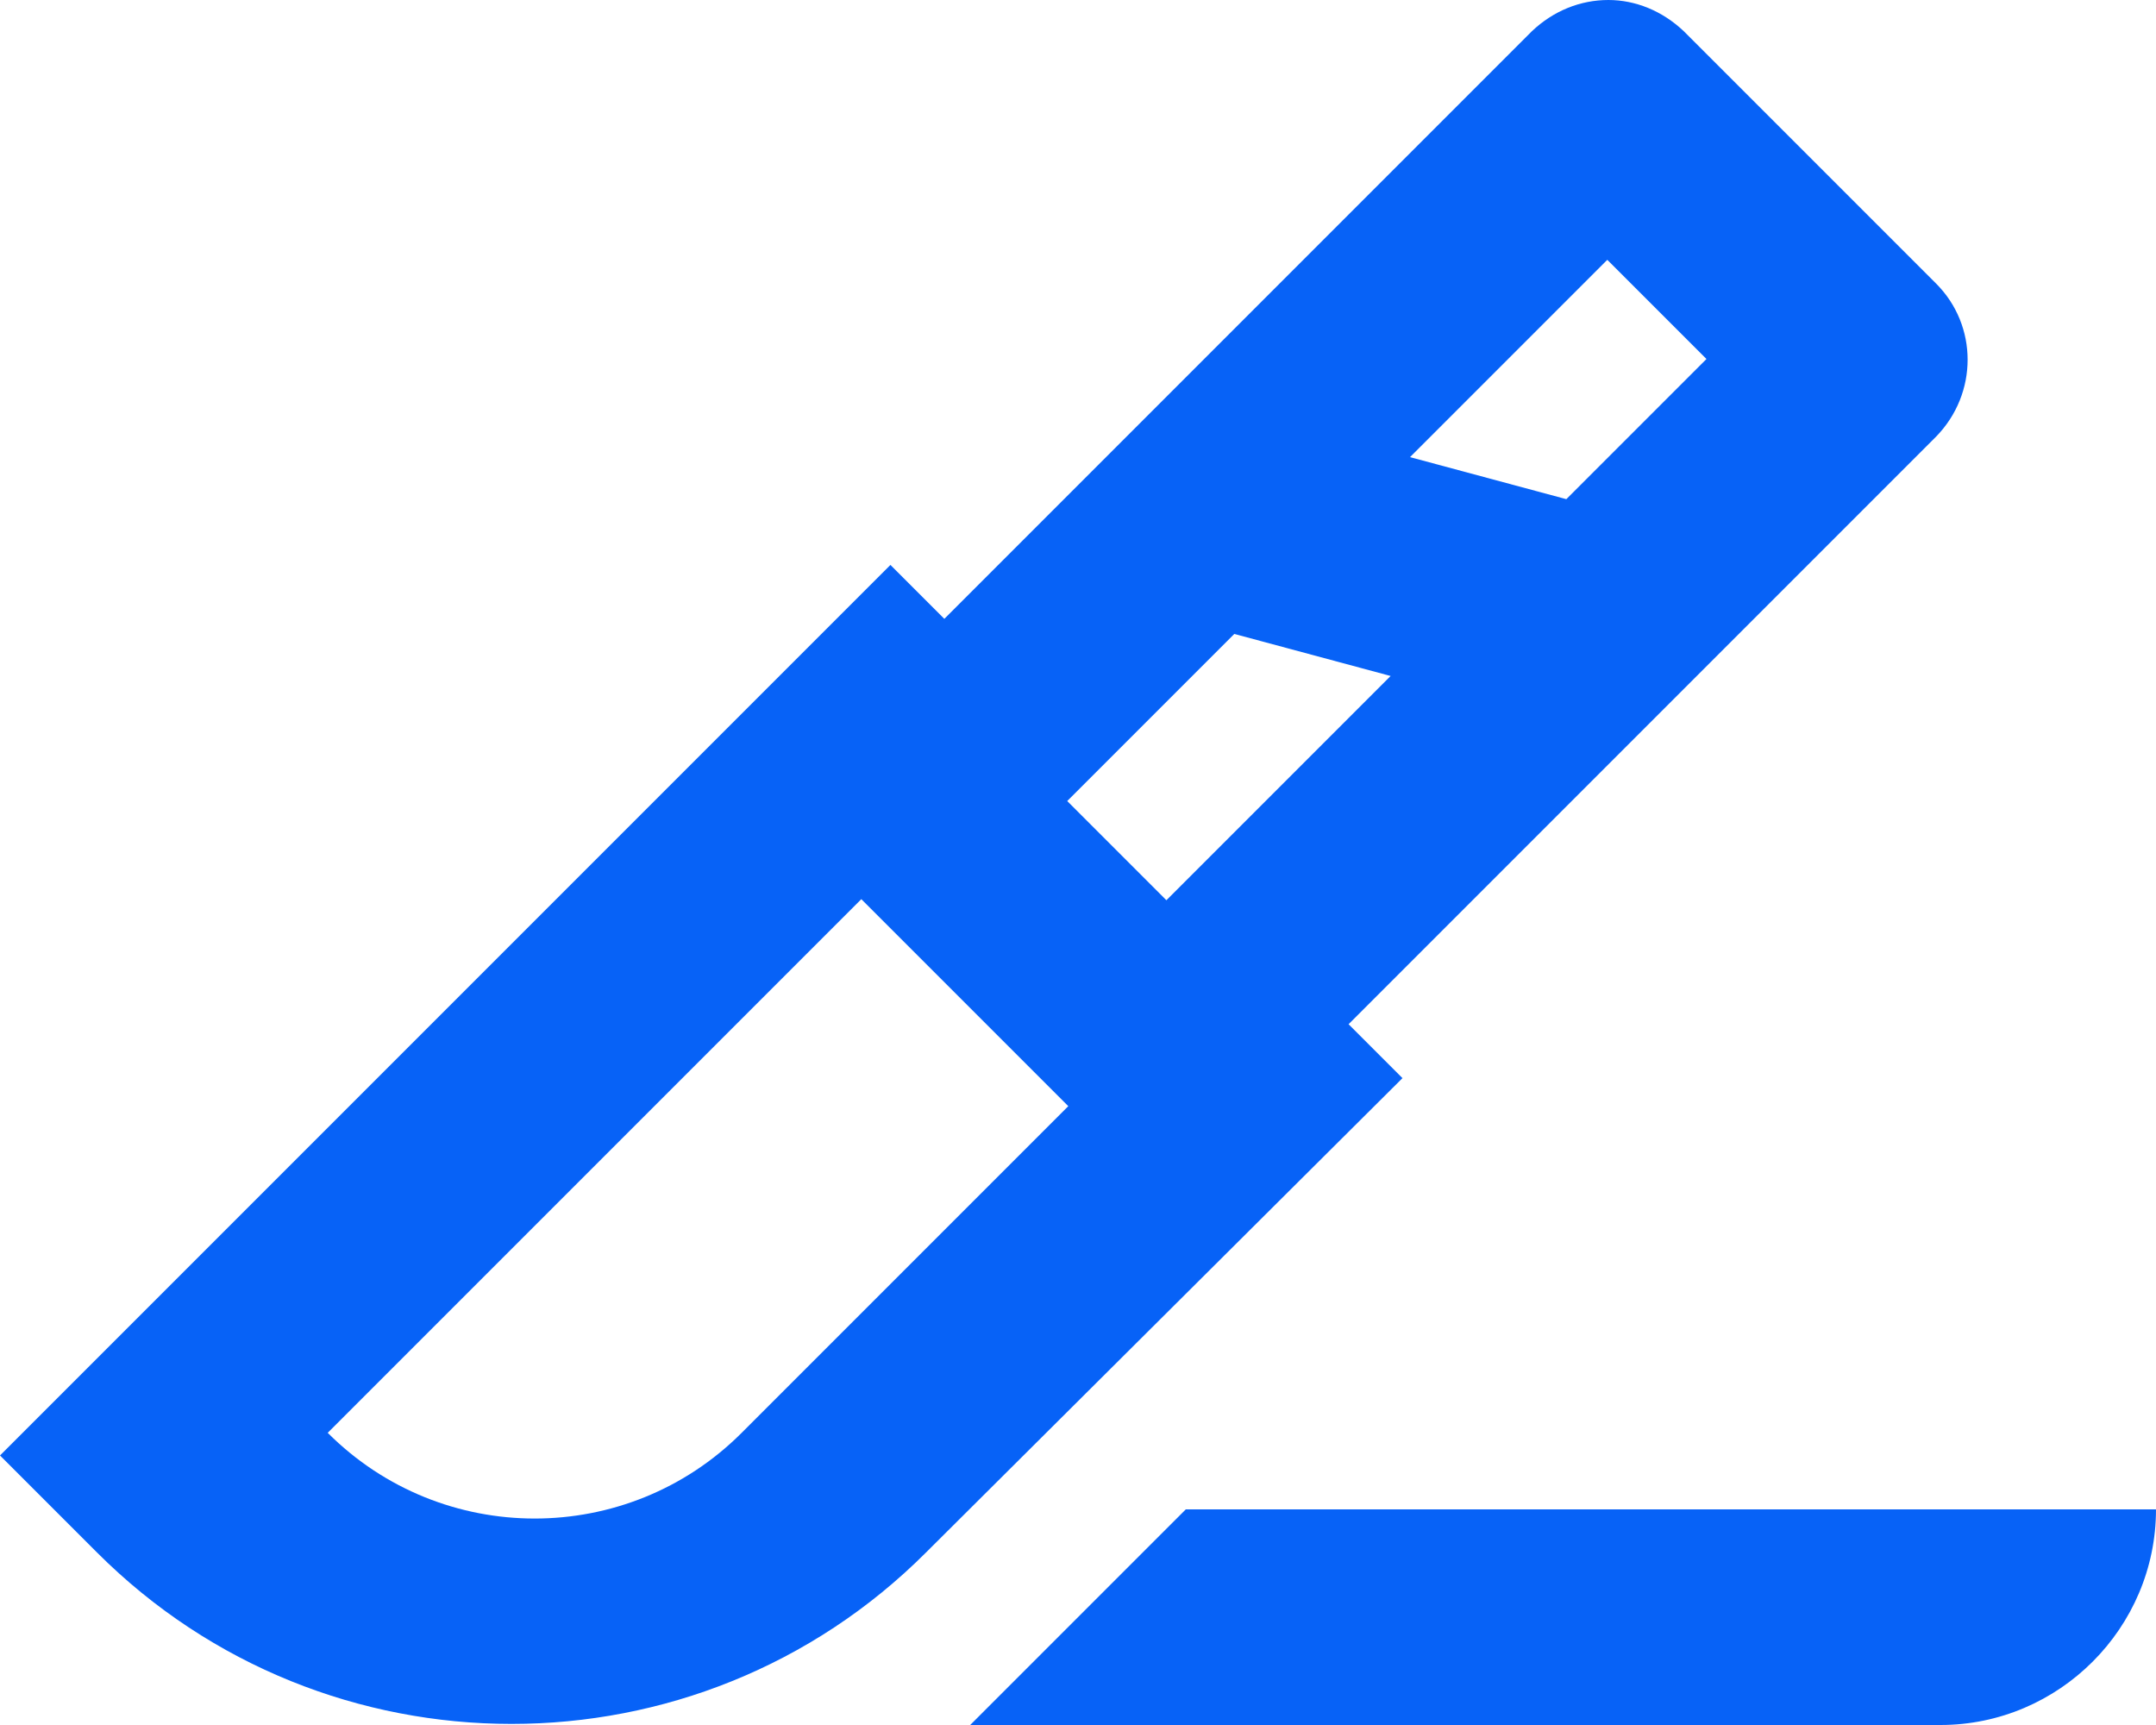 <svg width="20" height="16" viewBox="0 0 20 16" fill="none" xmlns="http://www.w3.org/2000/svg">
<path d="M17.96 2.63L15.62 0.29C15.42 0.1 15.17 0 14.92 0C14.66 0 14.41 0.1 14.21 0.29L8.76 5.74L8.26 5.24L0 13.5L0.9 14.4C3.02 16.52 6.47 16.52 8.59 14.4L13.01 10L12.51 9.5L17.96 4.05C18.35 3.65 18.35 3.02 17.96 2.63ZM6.88 13.29C5.82 14.35 4.1 14.35 3.04 13.29L7.99 8.34L9.91 10.26L6.88 13.29ZM10.82 8.35L9.9 7.43L11.45 5.88L12.9 6.27L10.82 8.35ZM14.53 4.63L13.08 4.24L14.91 2.41L15.83 3.33L14.53 4.63ZM11 14H20C20 15.1 19.1 16 18 16H9L11 14Z" fill="#0762F7"/>
</svg>
